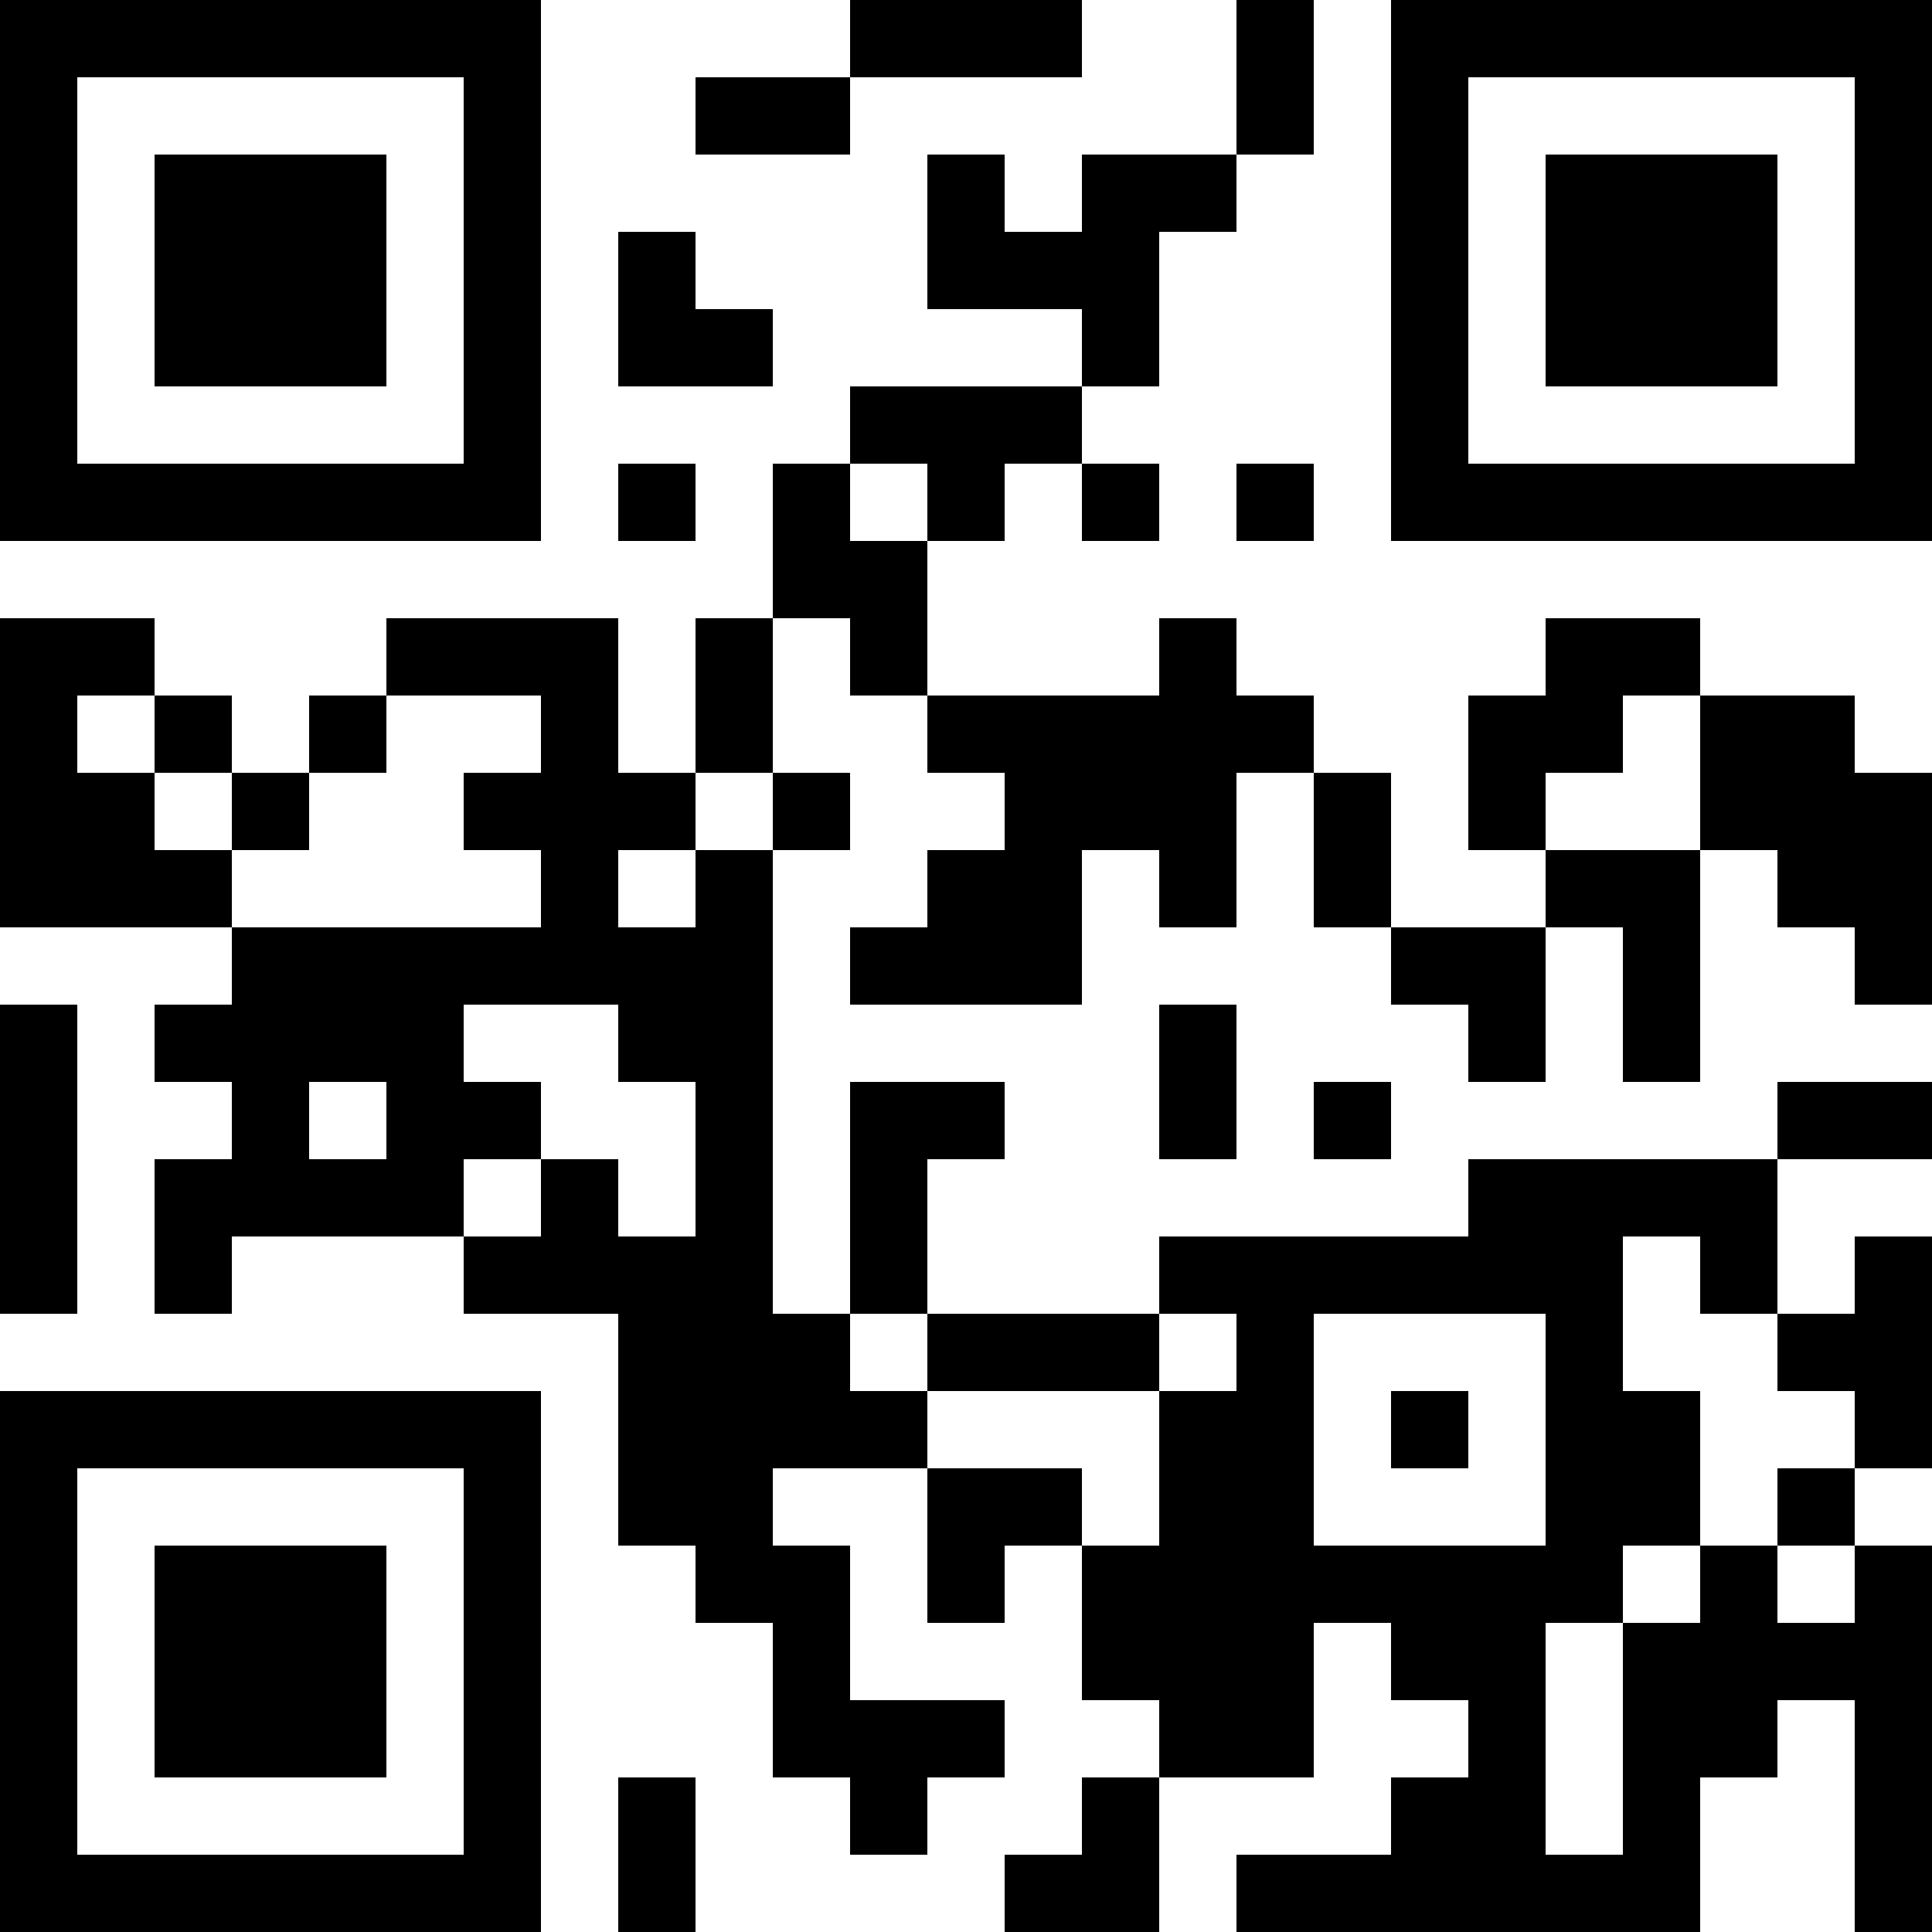 <?xml version="1.0" encoding="UTF-8"?>
<svg xmlns="http://www.w3.org/2000/svg" version="1.1" width="100" height="100" viewBox="0 0 100 100"><rect x="0" y="0" width="100" height="100" fill="#ffffff"/><g transform="scale(4)"><g transform="translate(0,0)"><path fill-rule="evenodd" d="M11 0L11 1L9 1L9 2L11 2L11 1L14 1L14 0ZM16 0L16 2L14 2L14 3L13 3L13 2L12 2L12 4L14 4L14 5L11 5L11 6L10 6L10 8L9 8L9 10L8 10L8 8L5 8L5 9L4 9L4 10L3 10L3 9L2 9L2 8L0 8L0 12L3 12L3 13L2 13L2 14L3 14L3 15L2 15L2 17L3 17L3 16L6 16L6 17L8 17L8 20L9 20L9 21L10 21L10 23L11 23L11 24L12 24L12 23L13 23L13 22L11 22L11 20L10 20L10 19L12 19L12 21L13 21L13 20L14 20L14 22L15 22L15 23L14 23L14 24L13 24L13 25L15 25L15 23L17 23L17 21L18 21L18 22L19 22L19 23L18 23L18 24L16 24L16 25L22 25L22 23L23 23L23 22L24 22L24 25L25 25L25 20L24 20L24 19L25 19L25 16L24 16L24 17L23 17L23 15L25 15L25 14L23 14L23 15L19 15L19 16L15 16L15 17L12 17L12 15L13 15L13 14L11 14L11 17L10 17L10 11L11 11L11 10L10 10L10 8L11 8L11 9L12 9L12 10L13 10L13 11L12 11L12 12L11 12L11 13L14 13L14 11L15 11L15 12L16 12L16 10L17 10L17 12L18 12L18 13L19 13L19 14L20 14L20 12L21 12L21 14L22 14L22 11L23 11L23 12L24 12L24 13L25 13L25 10L24 10L24 9L22 9L22 8L20 8L20 9L19 9L19 11L20 11L20 12L18 12L18 10L17 10L17 9L16 9L16 8L15 8L15 9L12 9L12 7L13 7L13 6L14 6L14 7L15 7L15 6L14 6L14 5L15 5L15 3L16 3L16 2L17 2L17 0ZM8 3L8 5L10 5L10 4L9 4L9 3ZM8 6L8 7L9 7L9 6ZM11 6L11 7L12 7L12 6ZM16 6L16 7L17 7L17 6ZM1 9L1 10L2 10L2 11L3 11L3 12L7 12L7 11L6 11L6 10L7 10L7 9L5 9L5 10L4 10L4 11L3 11L3 10L2 10L2 9ZM21 9L21 10L20 10L20 11L22 11L22 9ZM9 10L9 11L8 11L8 12L9 12L9 11L10 11L10 10ZM0 13L0 17L1 17L1 13ZM6 13L6 14L7 14L7 15L6 15L6 16L7 16L7 15L8 15L8 16L9 16L9 14L8 14L8 13ZM15 13L15 15L16 15L16 13ZM4 14L4 15L5 15L5 14ZM17 14L17 15L18 15L18 14ZM21 16L21 18L22 18L22 20L21 20L21 21L20 21L20 24L21 24L21 21L22 21L22 20L23 20L23 21L24 21L24 20L23 20L23 19L24 19L24 18L23 18L23 17L22 17L22 16ZM11 17L11 18L12 18L12 19L14 19L14 20L15 20L15 18L16 18L16 17L15 17L15 18L12 18L12 17ZM17 17L17 20L20 20L20 17ZM18 18L18 19L19 19L19 18ZM8 23L8 25L9 25L9 23ZM0 0L0 7L7 7L7 0ZM1 1L1 6L6 6L6 1ZM2 2L2 5L5 5L5 2ZM18 0L18 7L25 7L25 0ZM19 1L19 6L24 6L24 1ZM20 2L20 5L23 5L23 2ZM0 18L0 25L7 25L7 18ZM1 19L1 24L6 24L6 19ZM2 20L2 23L5 23L5 20Z" fill="#000000"/></g></g></svg>
